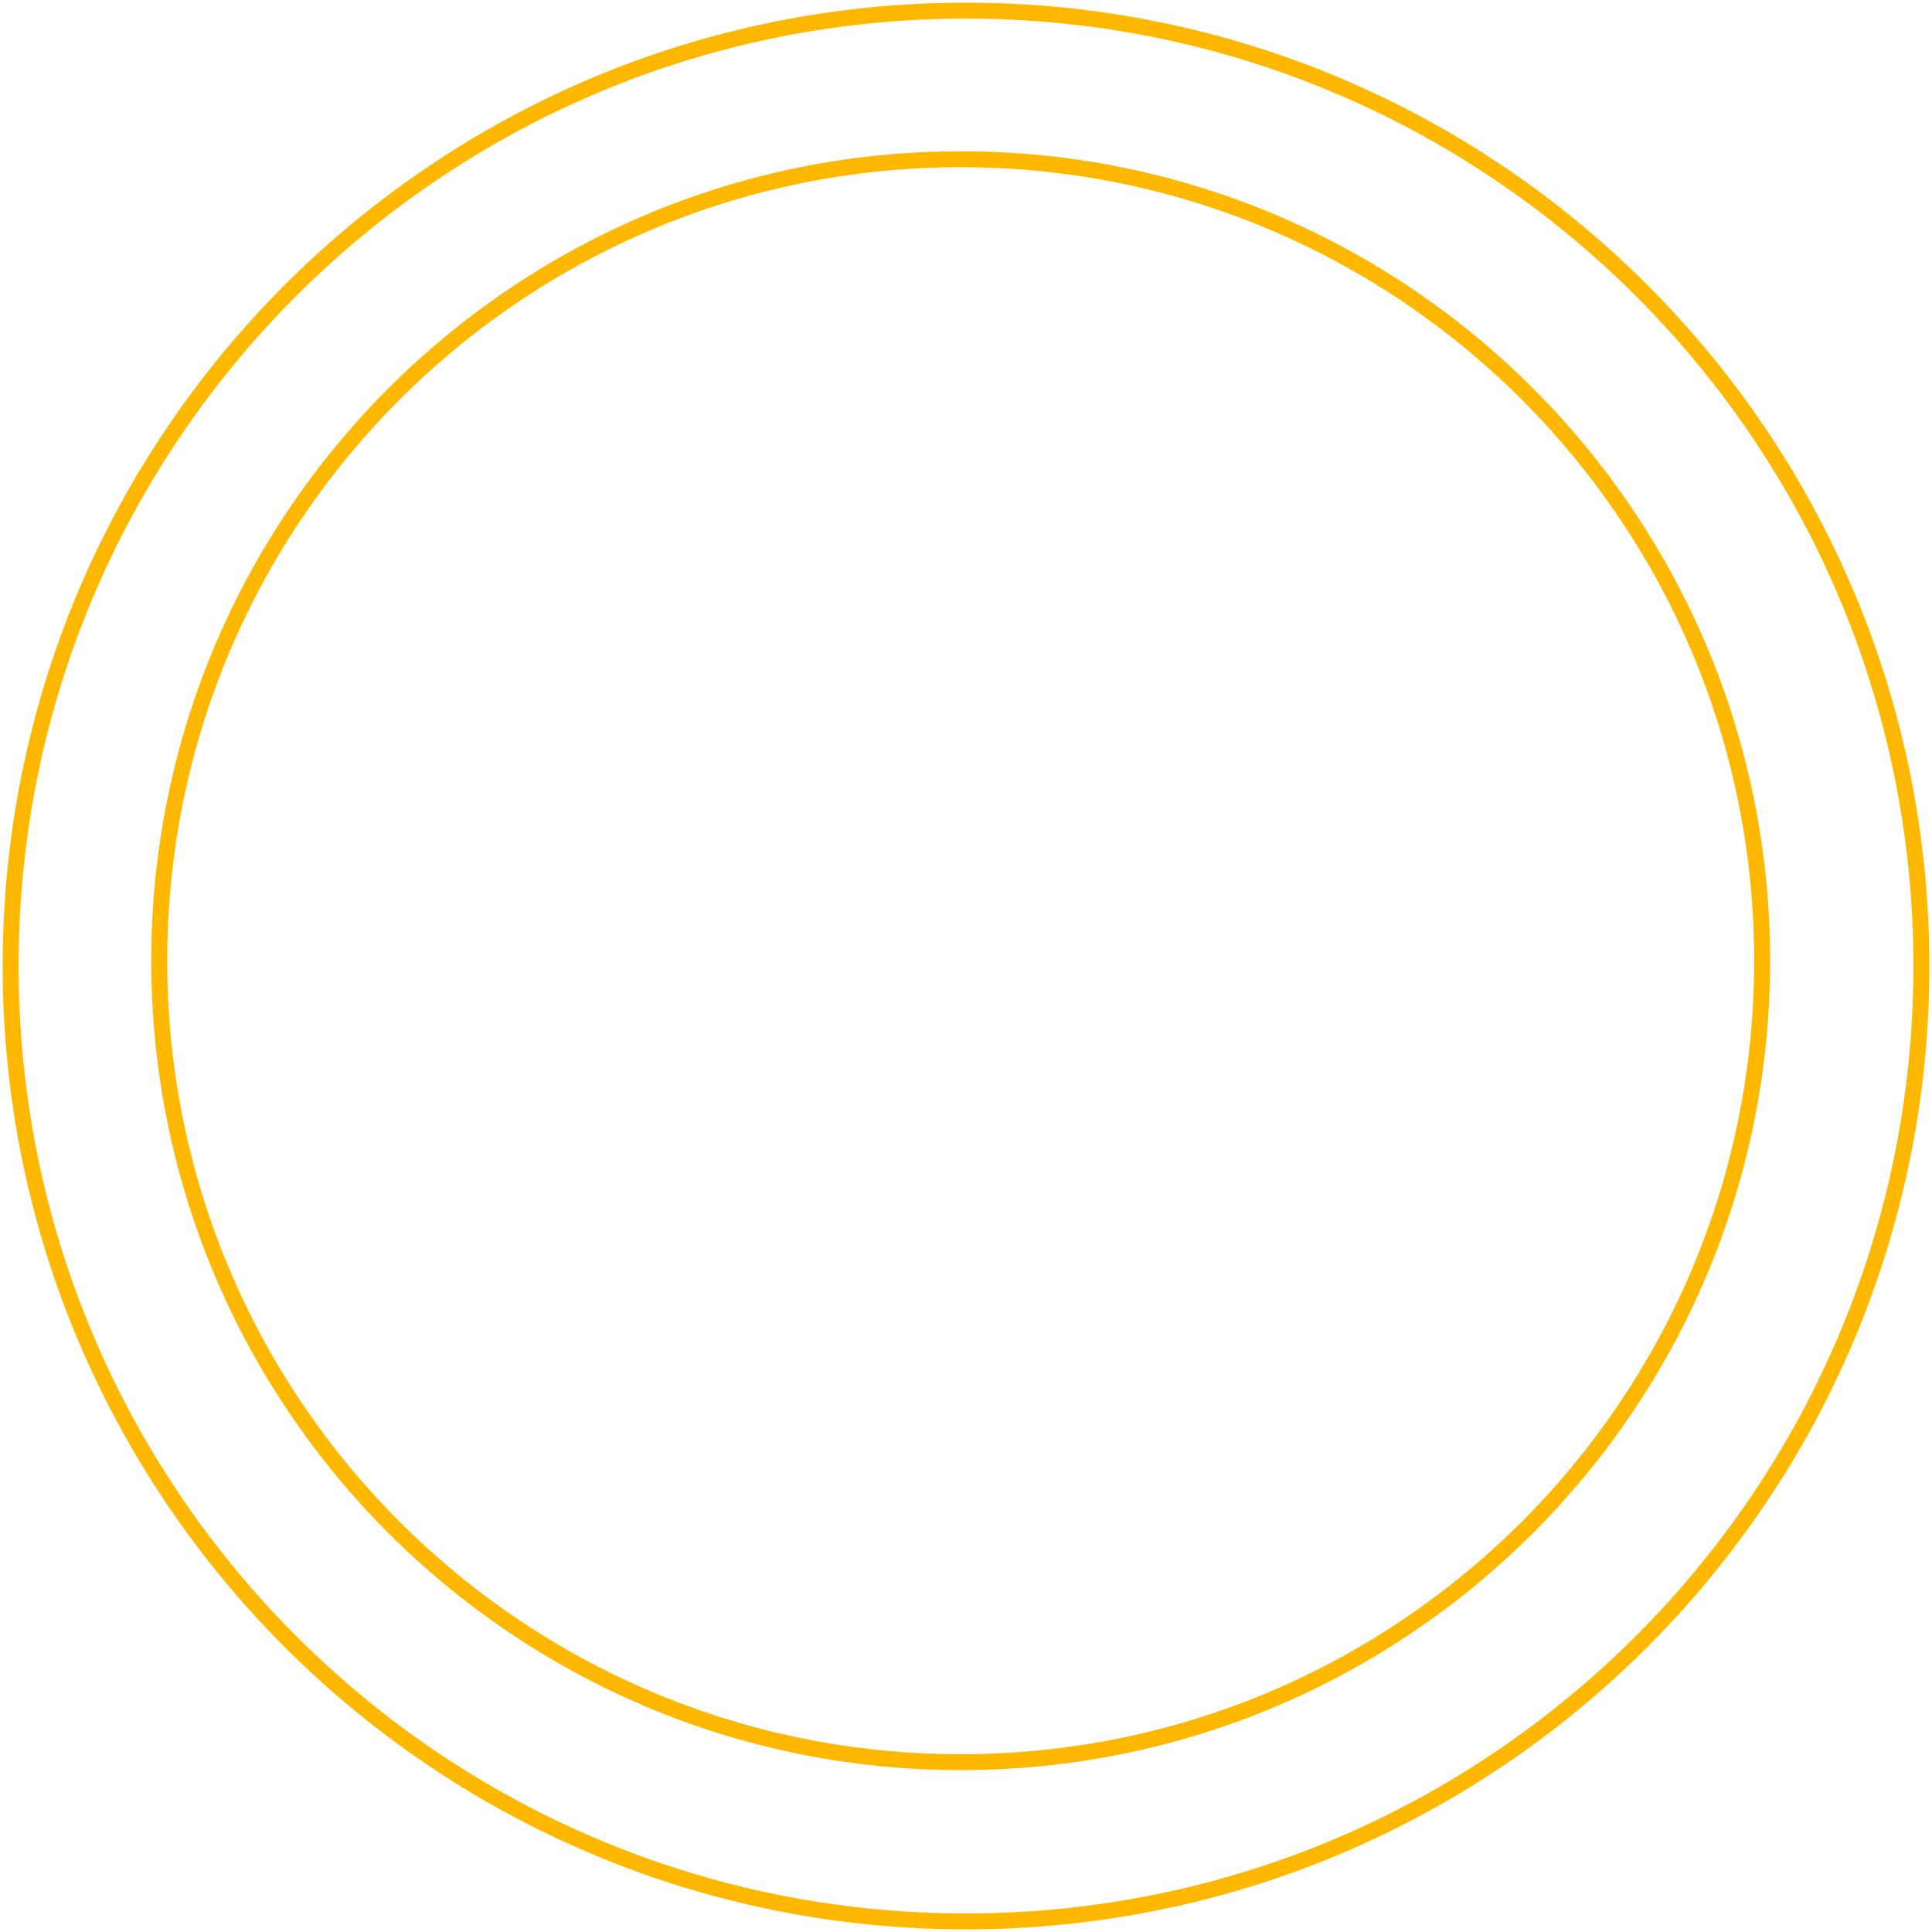 <svg id="ecosystem-gp" width="182" height="182" viewBox="0 0 182 182" fill="none" xmlns="http://www.w3.org/2000/svg">
  <path
    d="M90.5 166C132.197 166 166 132.197 166 90.5C166 48.803 132.197 15 90.5 15C48.803 15 15 48.803 15 90.5C15 132.197 48.803 166 90.5 166Z"
    stroke="#FFB800" stroke-width="1.5" stroke-miterlimit="10" />
  <path
    d="M91 181C140.706 181 181 140.706 181 91C181 41.294 140.706 1 91 1C41.294 1 1 41.294 1 91C1 140.706 41.294 181 91 181Z"
    stroke="#FFB800" stroke-width="1.5" stroke-miterlimit="10" />
</svg>